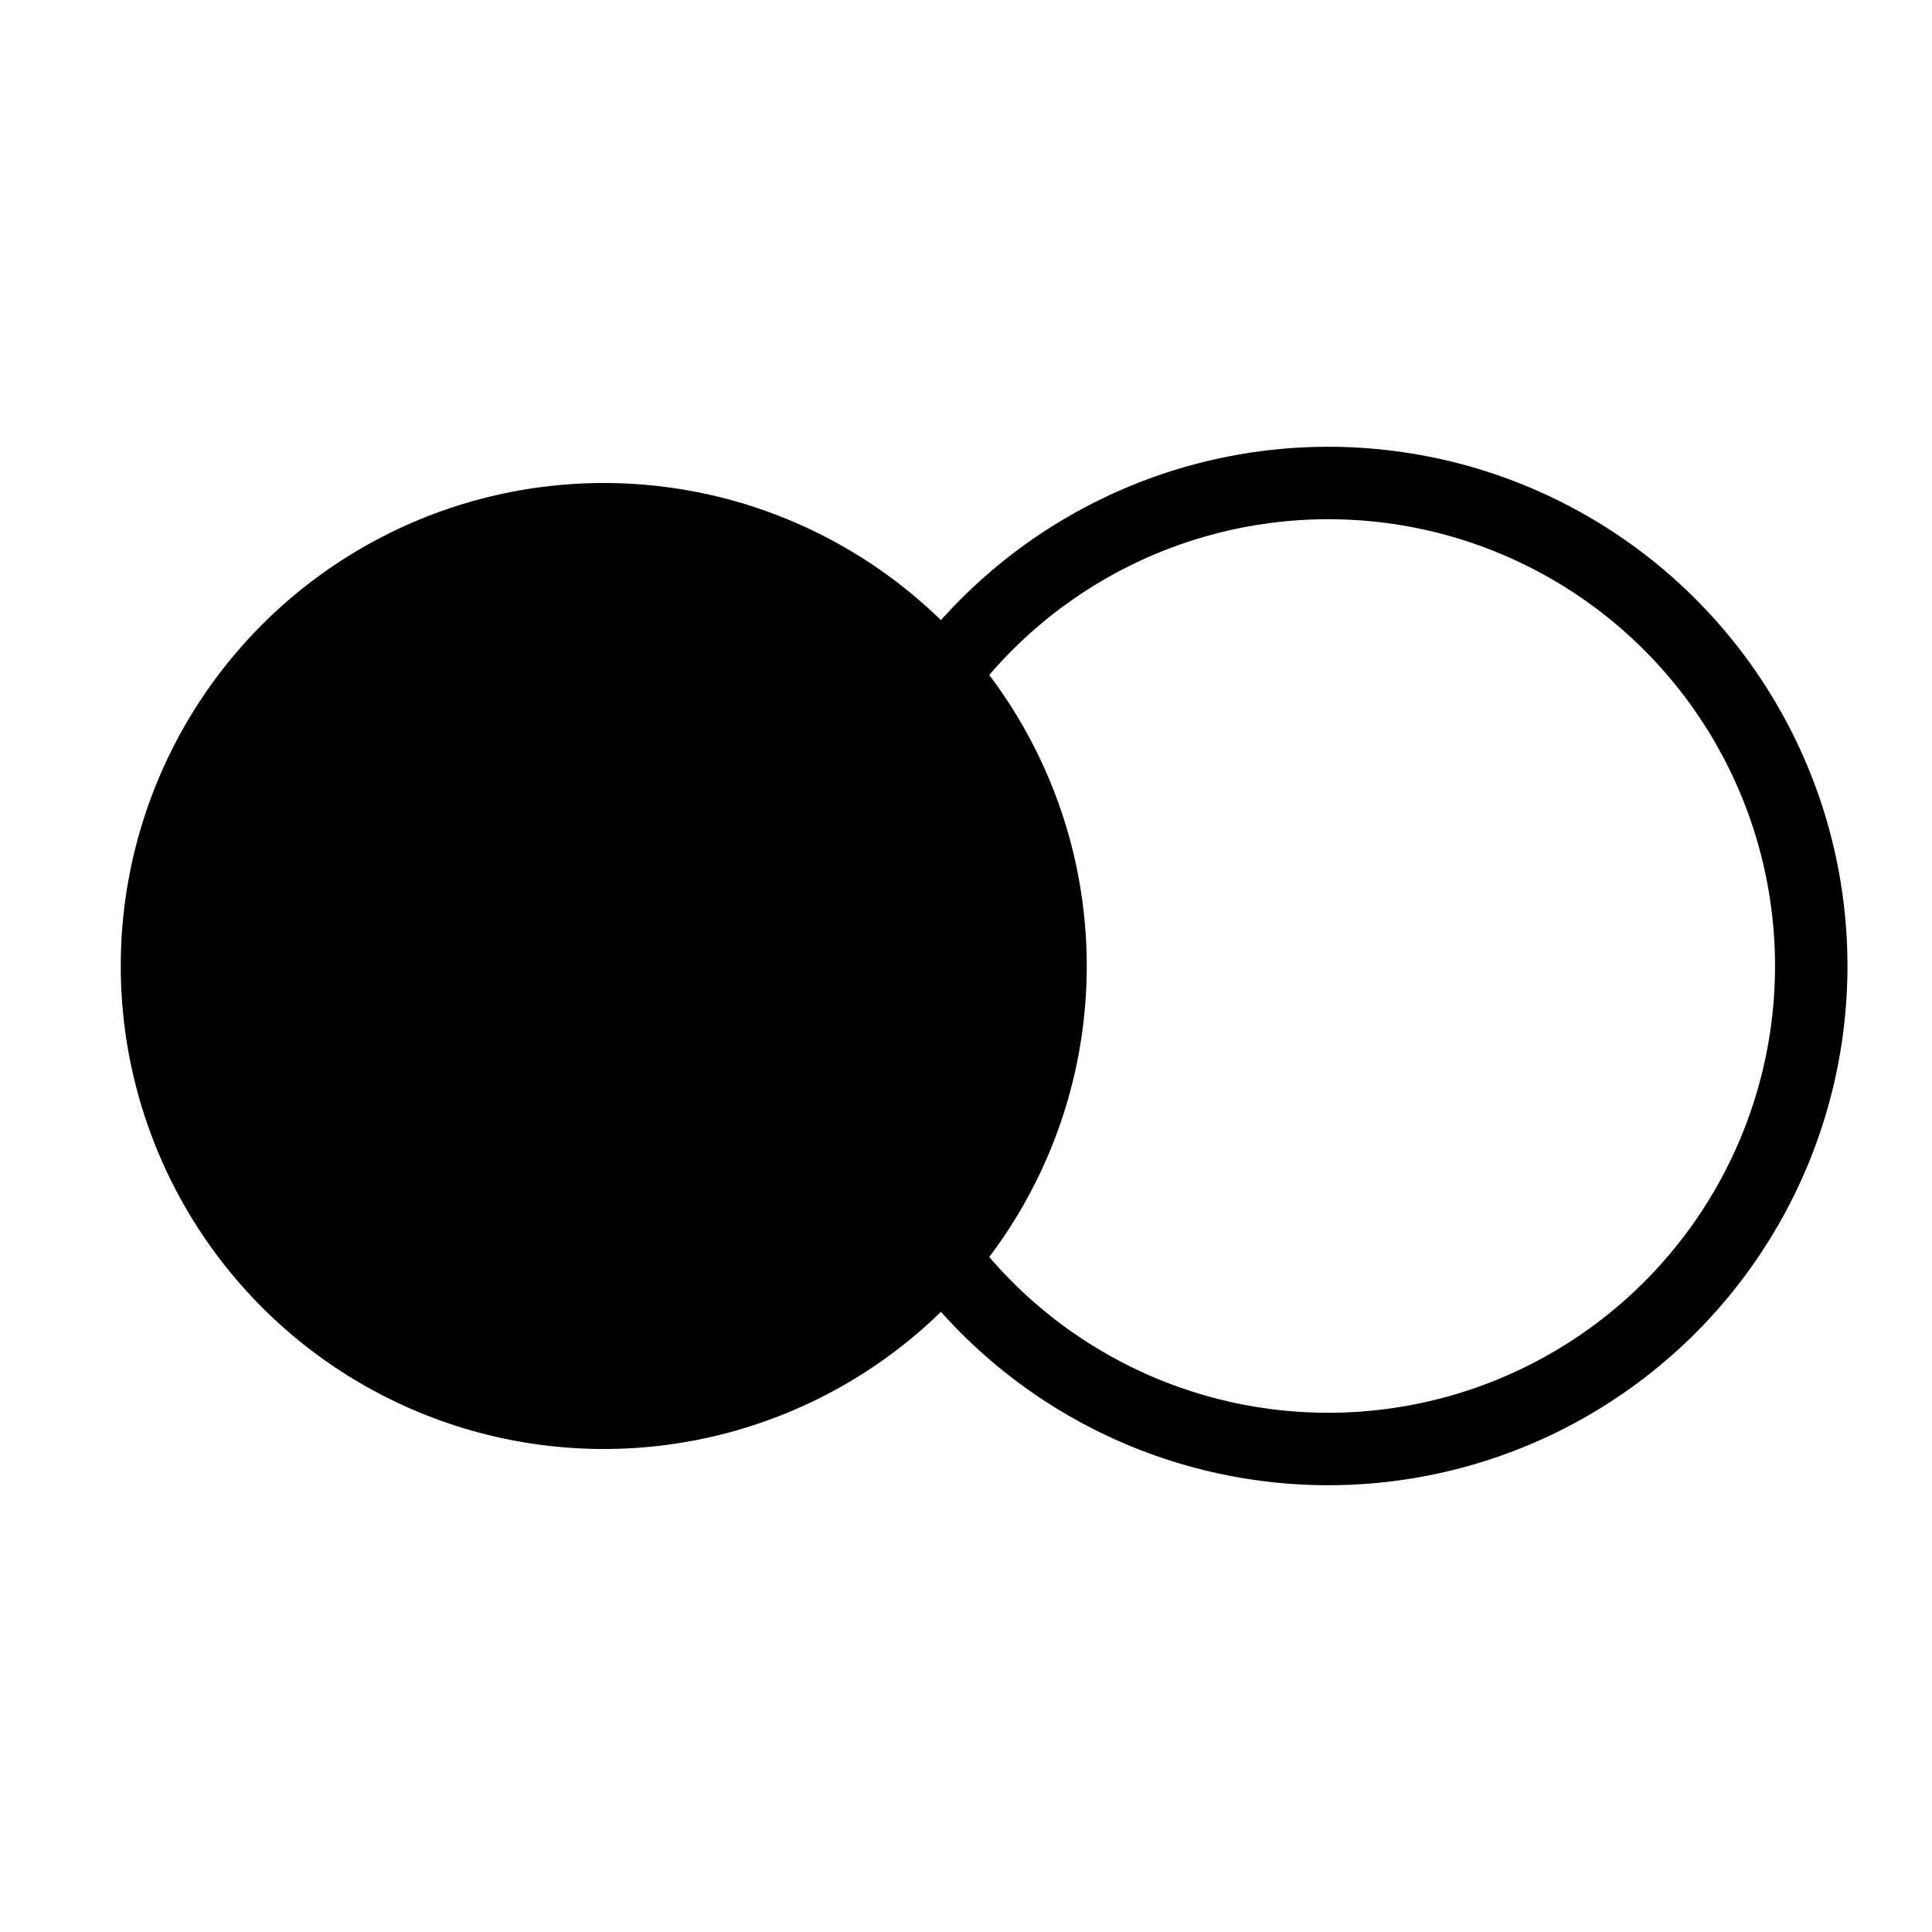 <svg width="80" height="80" viewBox="0 0 80 80" xmlns="http://www.w3.org/2000/svg">
  <circle cx="25" cy="40" r="20" fill="black"/>
  <circle cx="55" cy="40" r="20" fill="none" stroke="black" stroke-width="3"/>
</svg>